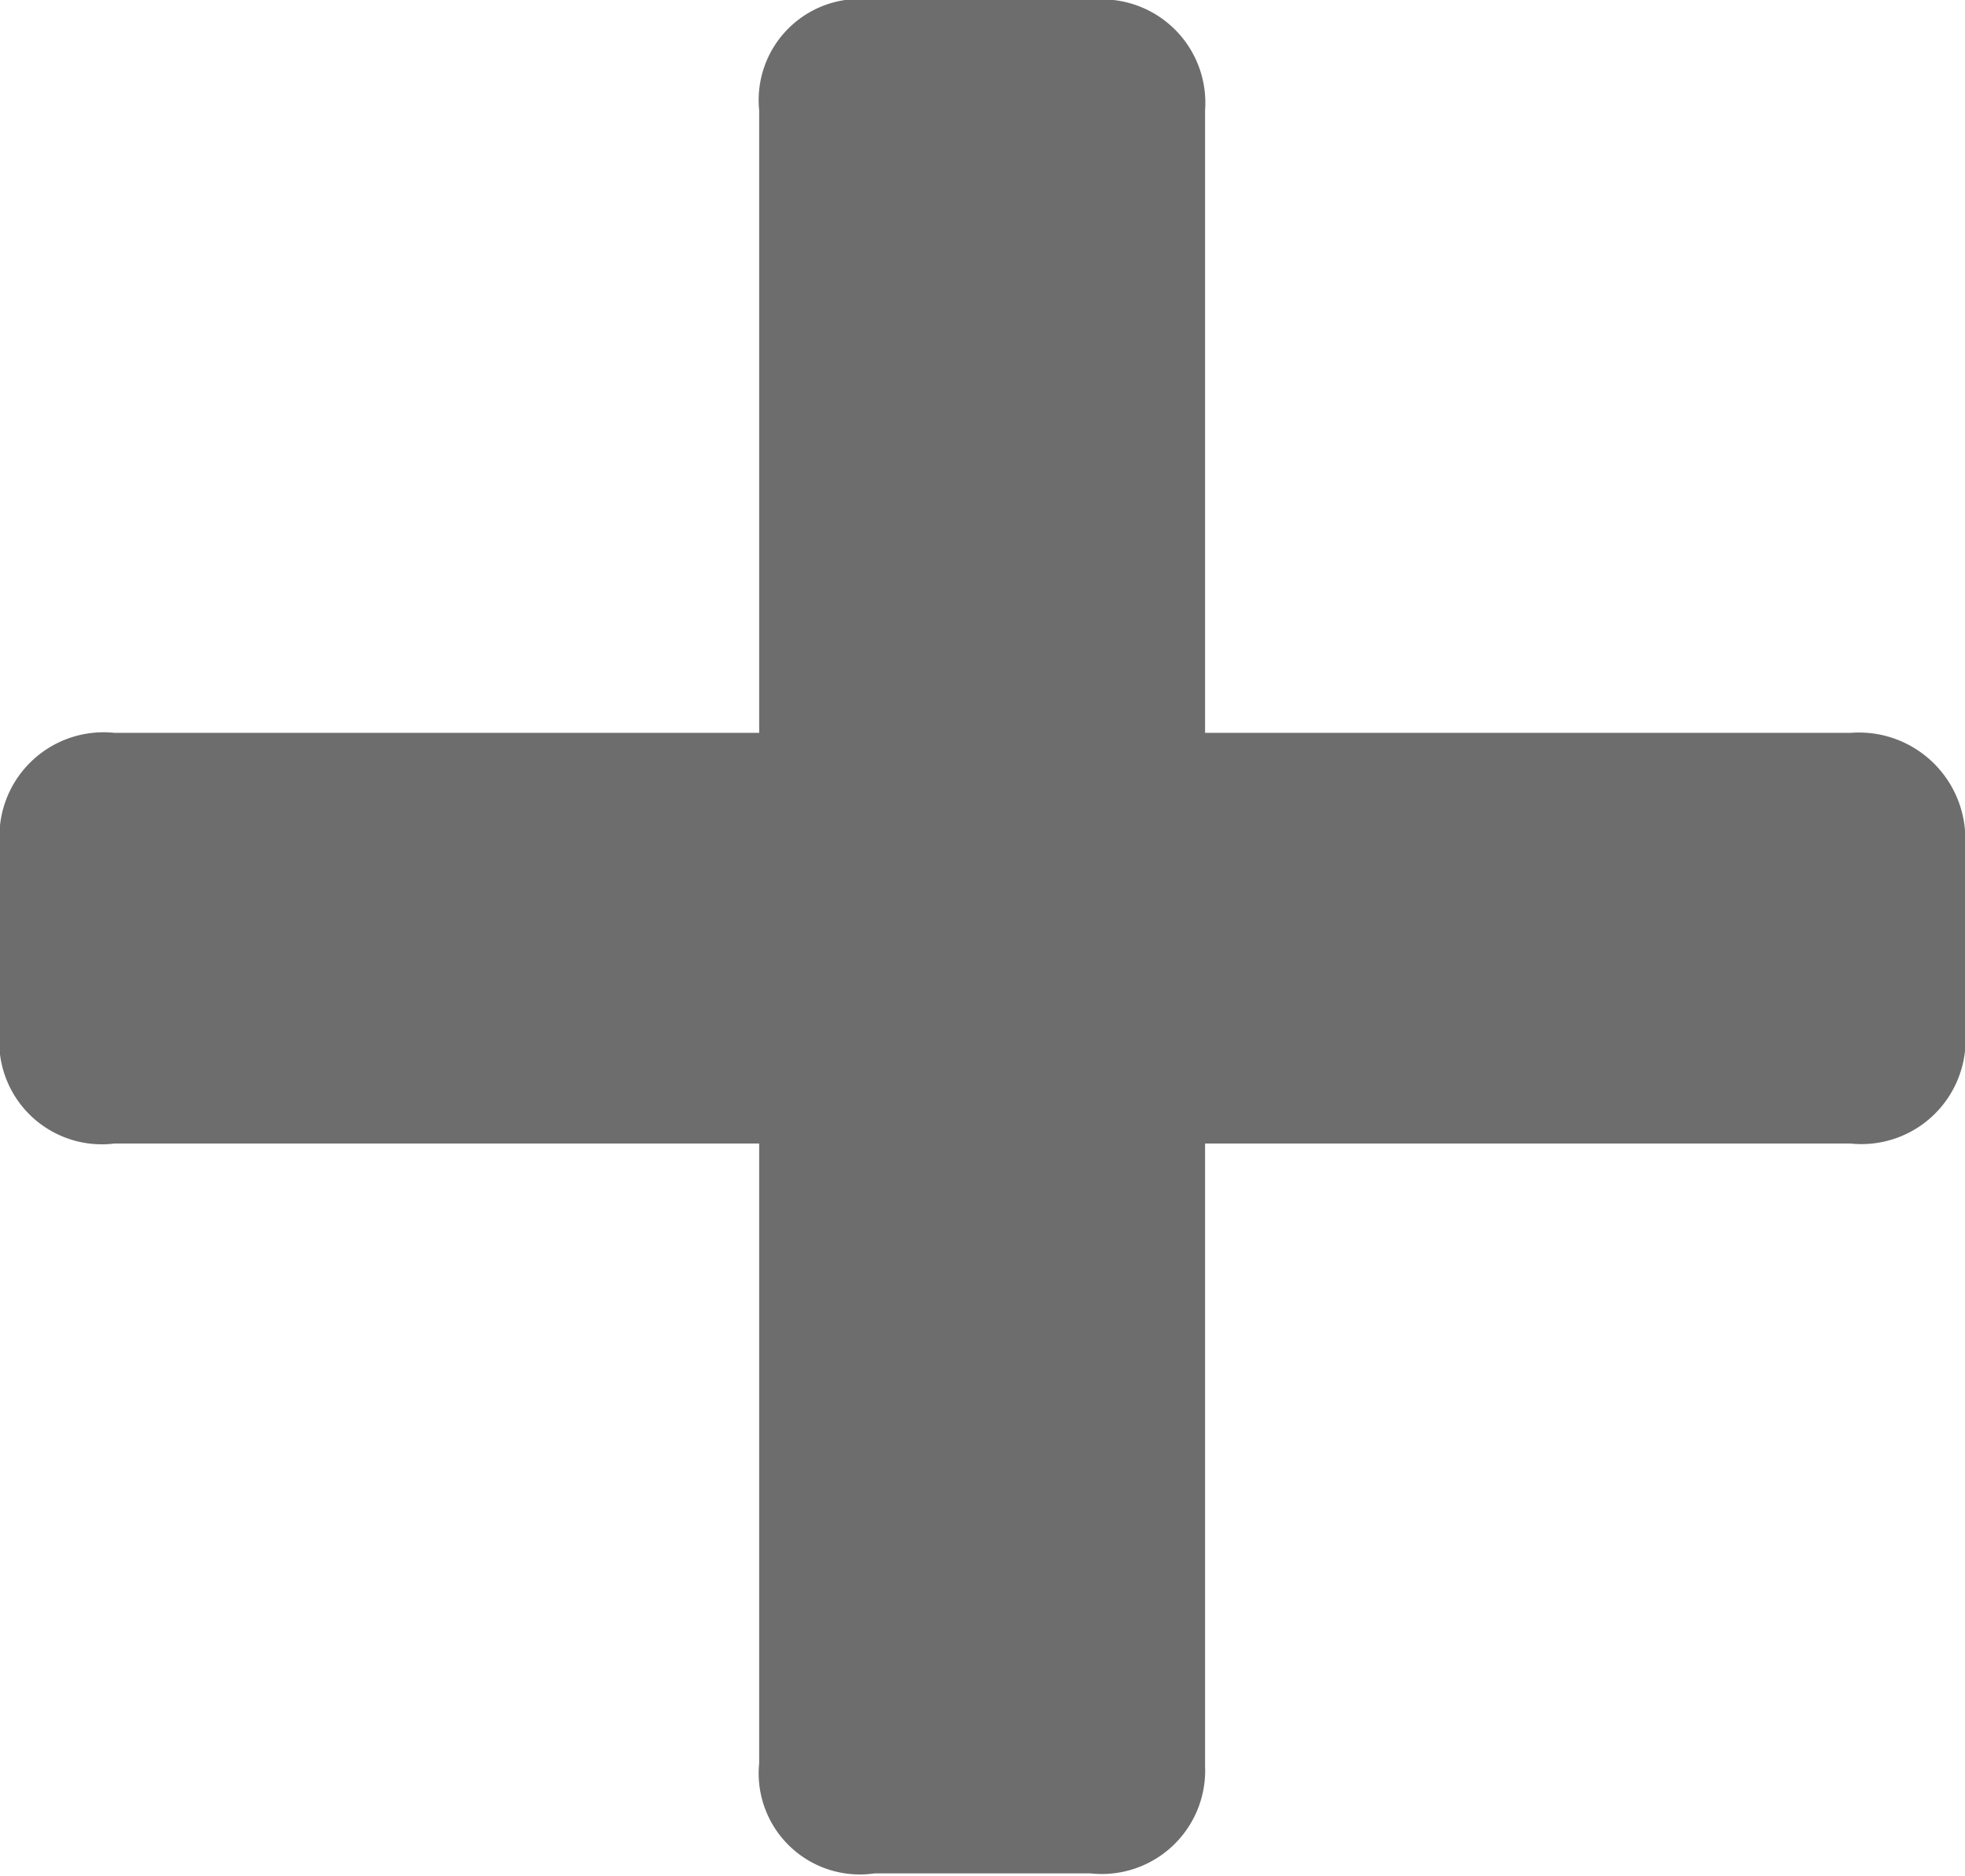 <svg xmlns="http://www.w3.org/2000/svg" viewBox="0 0 26.22 25.04"><path d="M24.69,9.78a1.42,1.42,0,0,1,1.53,1.53v2.42a1.39,1.39,0,0,1-1.53,1.53H16.08v8.31A1.38,1.38,0,0,1,14.55,25H11.67a1.35,1.35,0,0,1-1.54-1.47V15.26H1.53A1.37,1.37,0,0,1,0,13.73V11.31A1.39,1.39,0,0,1,1.53,9.78h8.6V1.47A1.35,1.35,0,0,1,11.67,0h2.88a1.38,1.38,0,0,1,1.53,1.47V9.78Z" style="fill:#6d6d6d"/></svg>